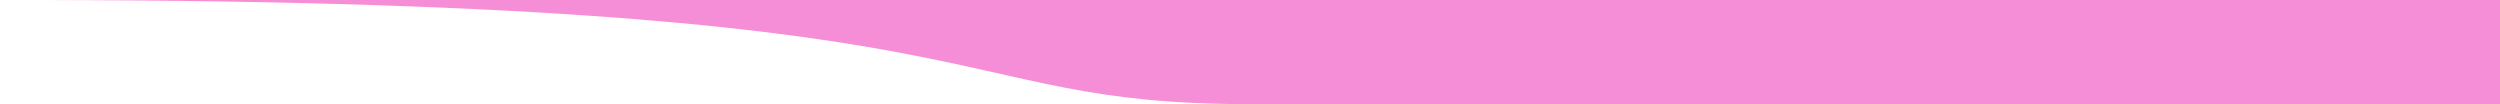 <?xml version="1.0" encoding="UTF-8" standalone="no"?>
<!-- Created with Inkscape (http://www.inkscape.org/) -->

<svg
   width="1440"
   height="60"
   viewBox="0 0 381 15.875"
   version="1.1"
   id="svg5"
   inkscape:version="1.1.1 (3bf5ae0d25, 2021-09-20)"
   sodipodi:docname="headerBackGround - Copy.svg.2021_10_20_19_24_35.0.svg"
   xmlns:inkscape="http://www.inkscape.org/namespaces/inkscape"
   xmlns:sodipodi="http://sodipodi.sourceforge.net/DTD/sodipodi-0.dtd"
   xmlns="http://www.w3.org/2000/svg"
   xmlns:svg="http://www.w3.org/2000/svg"
   xmlns:rdf="http://www.w3.org/1999/02/22-rdf-syntax-ns#"
   xmlns:cc="http://creativecommons.org/ns#"
   xmlns:dc="http://purl.org/dc/elements/1.1/">
  <rect x="0" y="0" width="381" height="15.875" fill="#333333" stroke="none"/>
  <title
     id="title12263">headerBackGround</title>
  <sodipodi:namedview
     id="namedview7"
     pagecolor="#505050"
     bordercolor="#eeeeee"
     borderopacity="1"
     inkscape:pageshadow="0"
     inkscape:pageopacity="0"
     inkscape:pagecheckerboard="0"
     inkscape:document-units="mm"
     showgrid="false"
     inkscape:zoom="1"
     inkscape:cx="998.5"
     inkscape:cy="154.5"
     inkscape:window-width="1440"
     inkscape:window-height="837"
     inkscape:window-x="-8"
     inkscape:window-y="-8"
     inkscape:window-maximized="1"
     inkscape:current-layer="layer2"
     units="px"
     width="1440px"
     inkscape:lockguides="false"
     showguides="false">
    <inkscape:grid
       type="xygrid"
       id="grid4329"
       originx="0"
       originy="0.133" />
  </sodipodi:namedview>
  <defs
     id="defs2" />
  <g
     inkscape:groupmode="layer"
     id="layer2"
     inkscape:label="background"
     style="display:inline"
     transform="translate(2.1436066e-4,0.133)"
     sodipodi:insensitive="true">
    <rect
       style="fill:#ffffff;fill-rule:evenodd;stroke-width:0.445"
       id="rect858"
       width="381"
       height="15.875"
       x="-0"
       y="-0.132" />
  </g>
  <g
     inkscape:groupmode="layer"
     id="layer3"
     inkscape:label="front"
     style="display:inline"
     transform="translate(2.1436066e-4,0.133)"
     sodipodi:insensitive="true">
    <path
       style="fill:#f58ed6;fill-opacity:1;stroke:none;stroke-width:0;stroke-linecap:butt;stroke-linejoin:miter;stroke-miterlimit:0;stroke-dasharray:none;stroke-opacity:0"
       d="M -2.1435936e-4,-0.13 C 158.069,-0.382 141.407,15.738 190.5,15.739 l 160.9,0.003 29.6,4.57e-4 V -0.13 Z"
       id="path4777"
       sodipodi:nodetypes="cscccc" />
  </g>
</svg>
